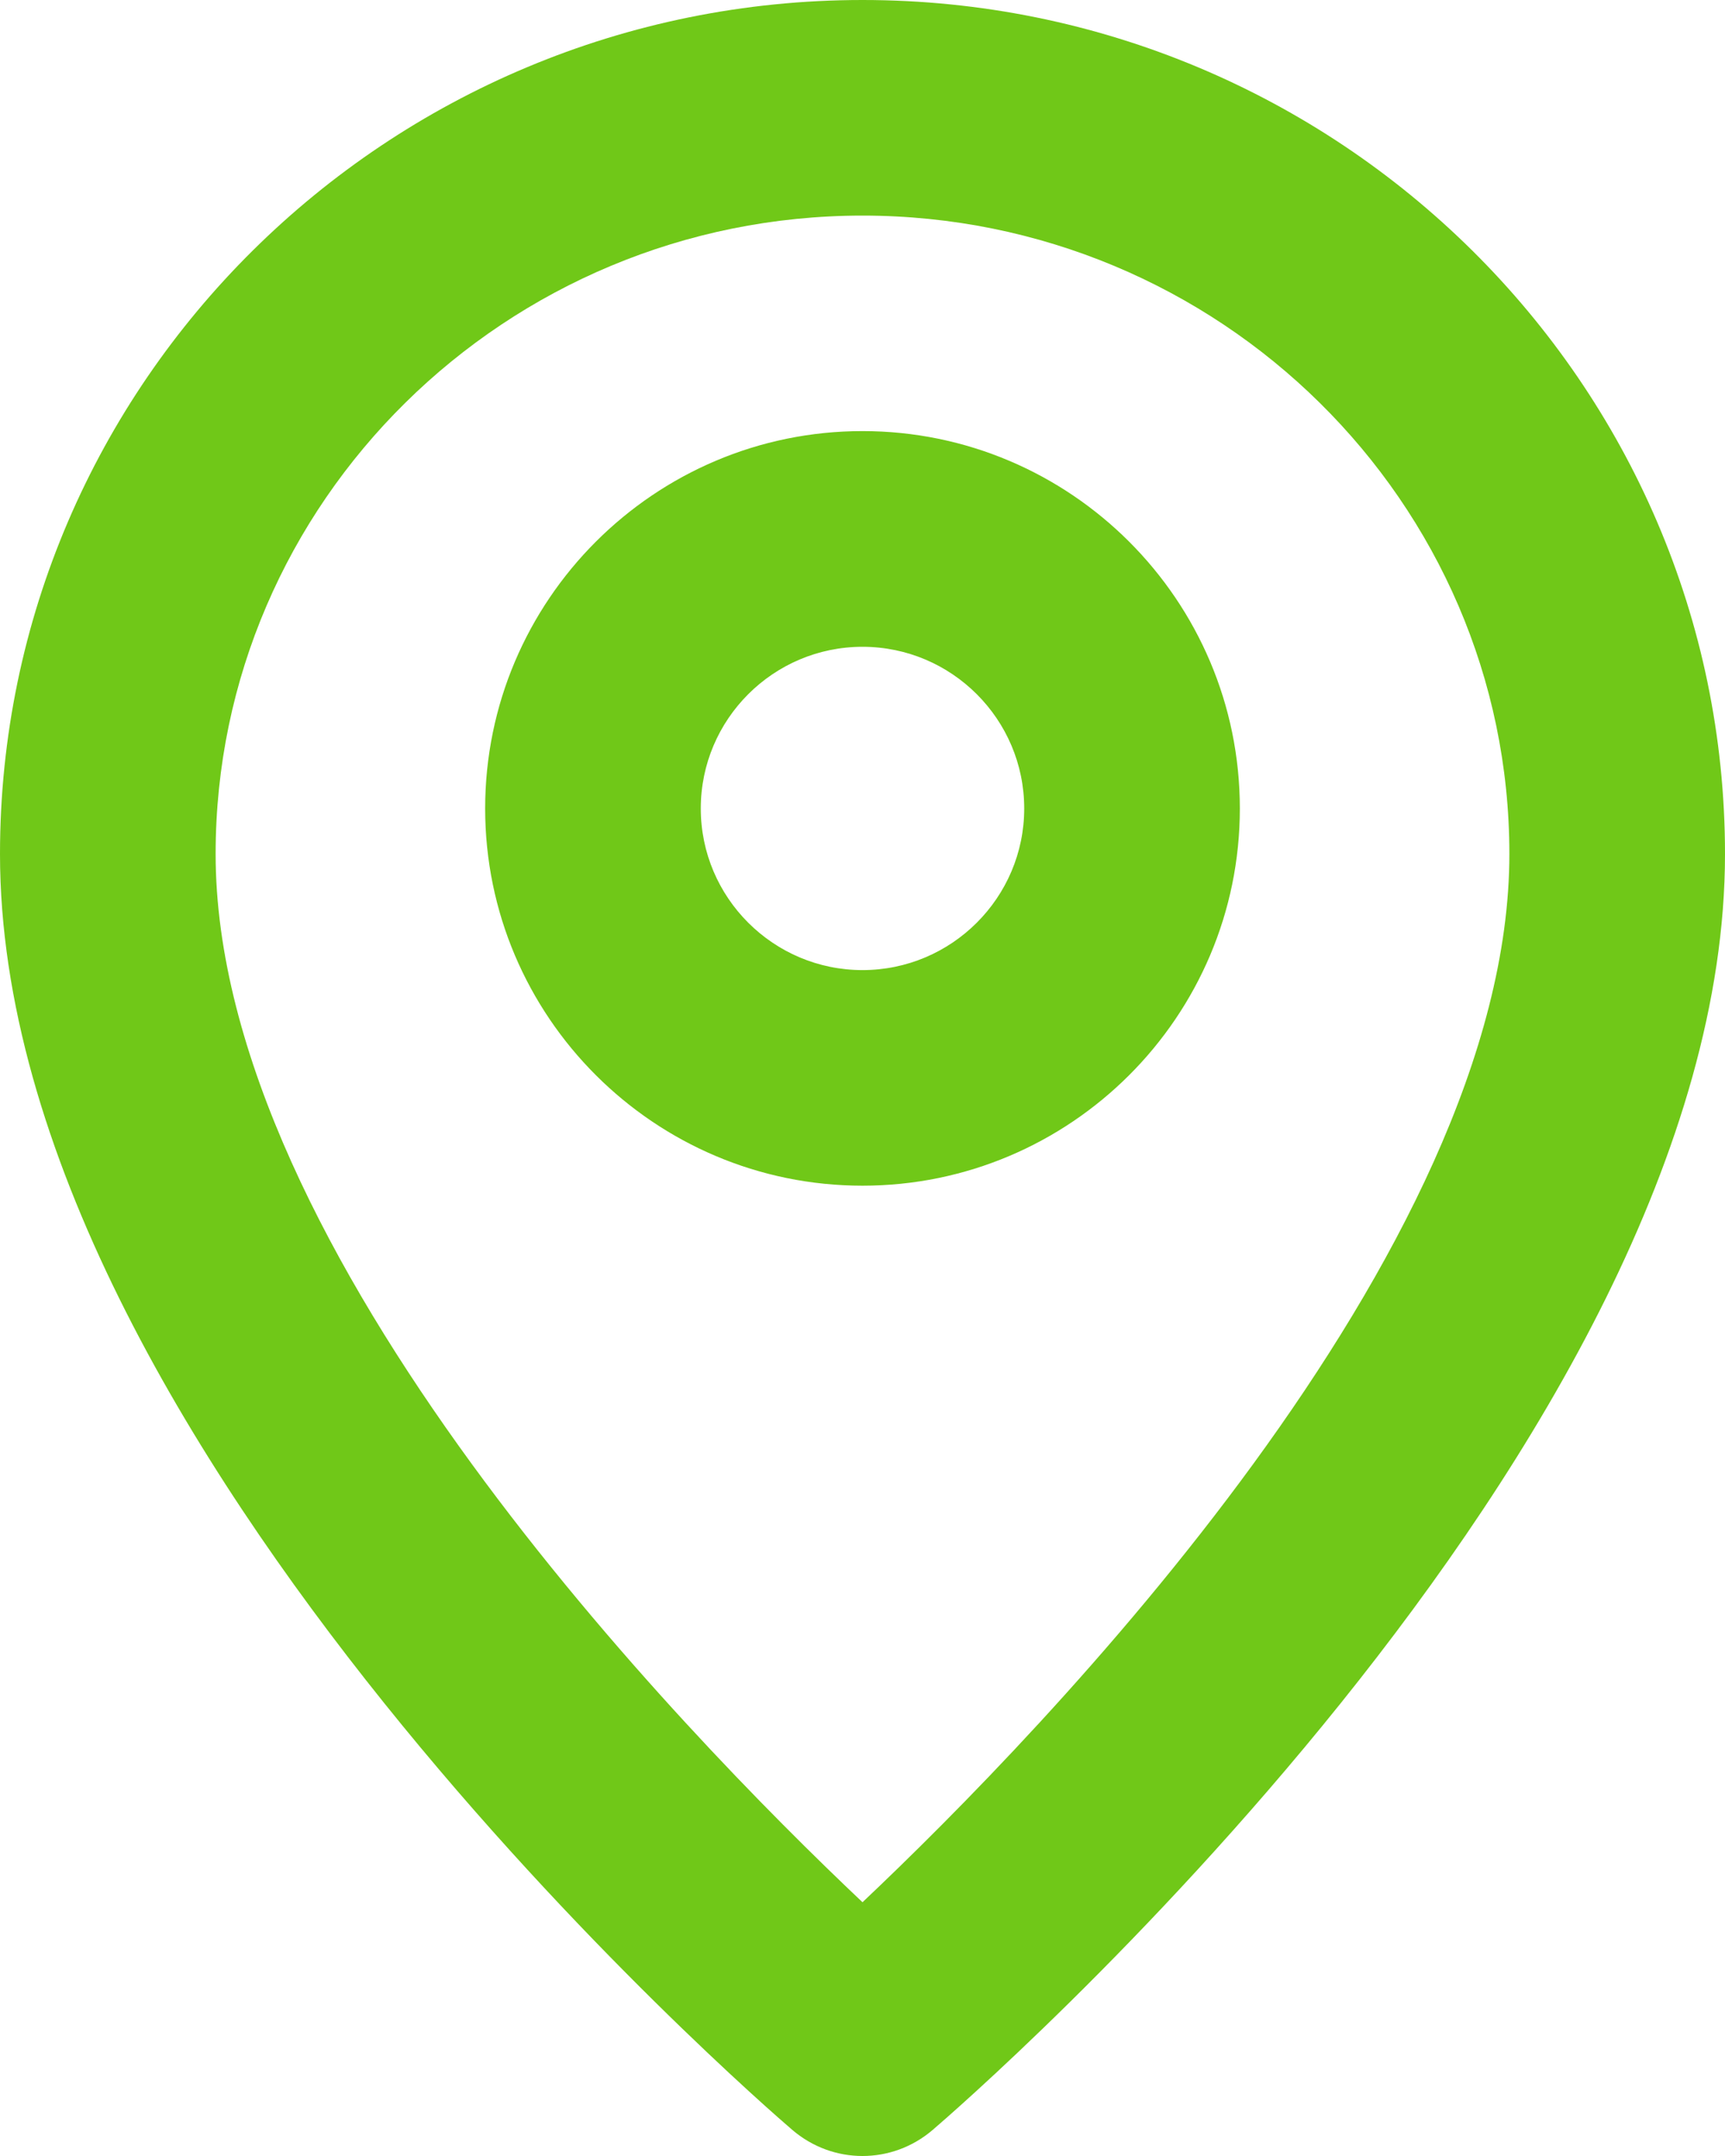 <svg width="16" height="20" viewBox="0 0 16 20" fill="none" xmlns="http://www.w3.org/2000/svg">
<path fill-rule="evenodd" clip-rule="evenodd" d="M8 8.999C7.173 8.999 6.5 8.326 6.5 7.5C6.5 6.673 7.173 6 8 6C8.827 6 9.5 6.673 9.5 7.5C9.5 8.326 8.827 8.999 8 8.999ZM8 3.999C6.07 3.999 4.5 5.569 4.5 7.5C4.5 9.43 6.07 10.999 8 10.999C9.93 10.999 11.5 9.43 11.5 7.5C11.5 5.569 9.93 3.999 8 3.999ZM8 17.646C6.325 16.062 2 11.615 2 7.922C2 4.657 4.691 2 8 2C11.309 2 14 4.657 14 7.922C14 11.615 9.675 16.062 8 17.646ZM8 0C3.589 0 0 3.553 0 7.922C0 13.397 7.049 19.501 7.349 19.758C7.537 19.919 7.768 20 8 20C8.232 20 8.463 19.919 8.651 19.758C8.951 19.501 16 13.397 16 7.922C16 3.553 12.411 0 8 0Z" fill="#70C818"/>
</svg>
